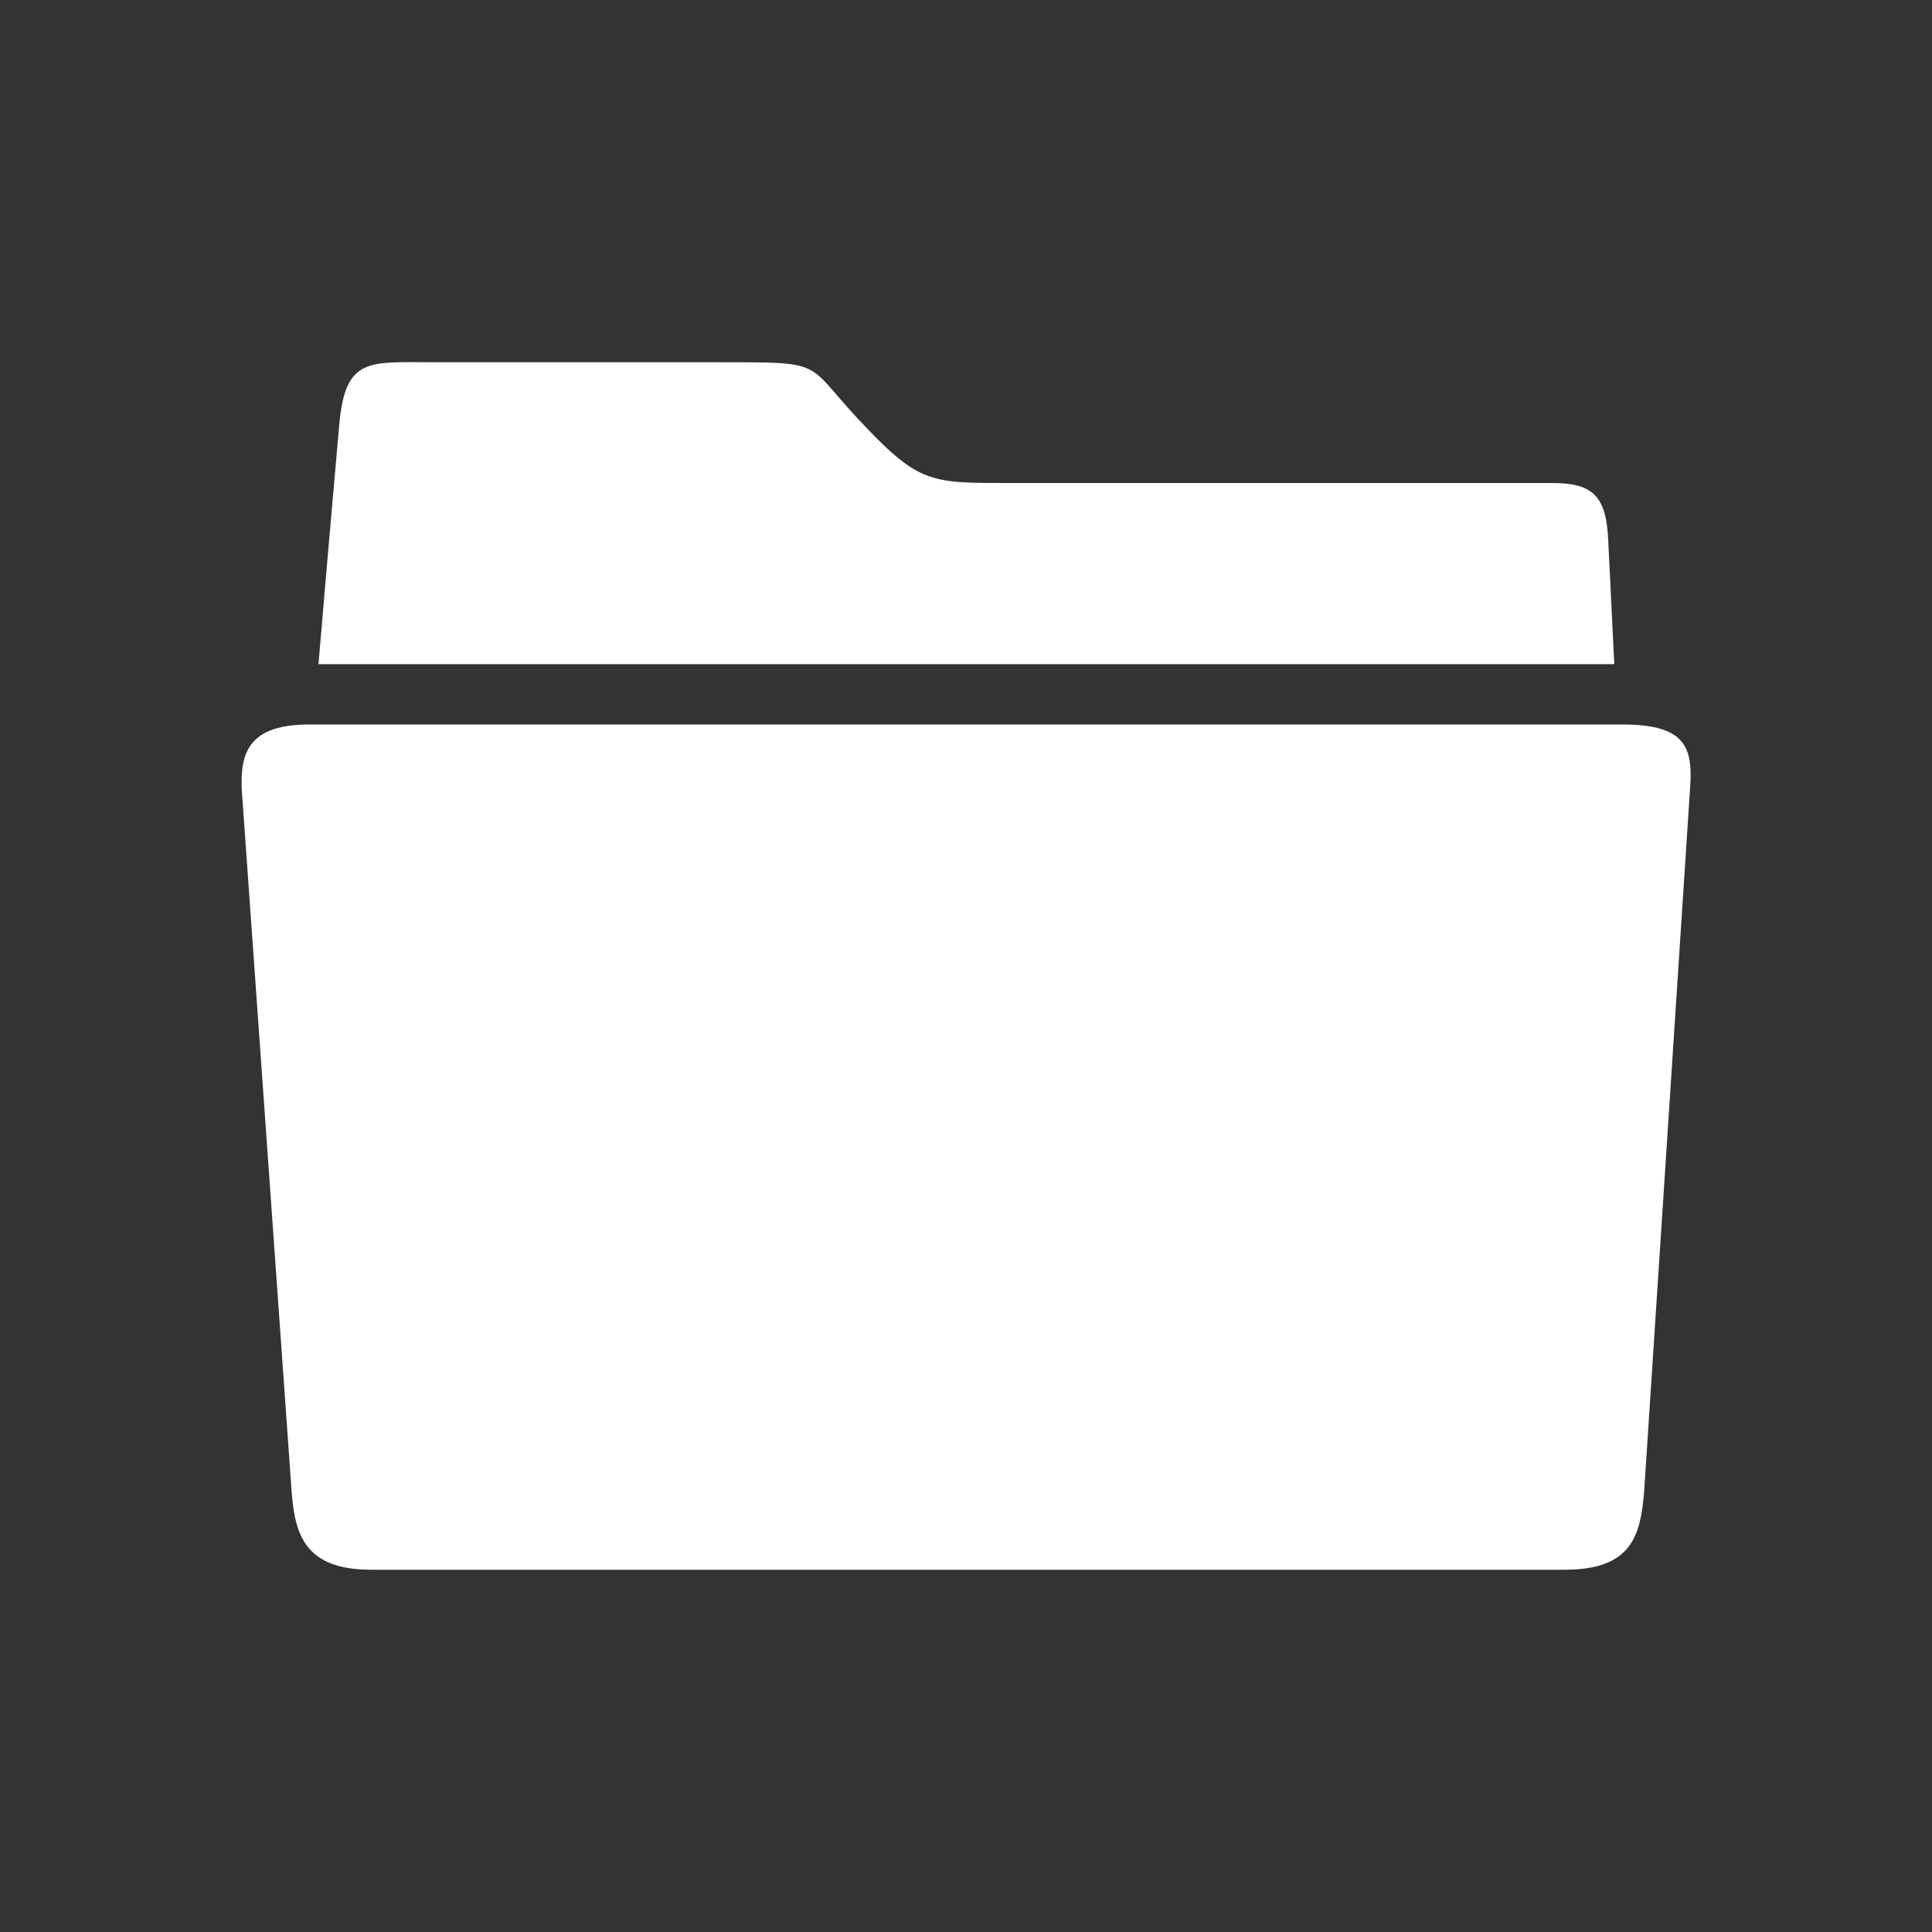 <?xml version="1.0" encoding="utf-8"?>
<!-- Generator: Adobe Illustrator 16.0.0, SVG Export Plug-In . SVG Version: 6.00 Build 0)  -->
<!DOCTYPE svg PUBLIC "-//W3C//DTD SVG 1.1//EN" "http://www.w3.org/Graphics/SVG/1.1/DTD/svg11.dtd">
<svg version="1.1" id="Layer_1" xmlns="http://www.w3.org/2000/svg" xmlns:xlink="http://www.w3.org/1999/xlink" x="0px" y="0px"
	 width="512px" height="512px" viewBox="0 0 512 512" enable-background="new 0 0 512 512" xml:space="preserve">
<rect x="0" y="0" width="512" height="512" fill="#333333" stroke="none"/>
<g>
	<path fill="#FFFFFF" d="M430.1,192H81.9c-17.7,0-18.6,9.2-17.6,20.5l13,183c0.9,11.2,3.5,20.5,21.1,20.5h316.2
		c18,0,20.101-9.2,21.101-20.5l12.1-185.3C448.7,199,447.8,192,430.1,192z"/>
	<g>
		<path fill="#FFFFFF" d="M426.2,143.3c-0.5-12.4-4.5-15.3-15.101-15.3c0,0-121.399,0-143.199,0c-21.8,0-24.4,0.3-40.9-17.4
			C213.3,95.8,218.7,96,190.4,96c-22.6,0-75.3,0-75.3,0c-17.4,0-23.6-1.5-25.2,16.6c-1.5,16.7-5,57.2-5.5,63.4h343.4L426.2,143.3z"
			/>
	</g>
</g>
</svg>
